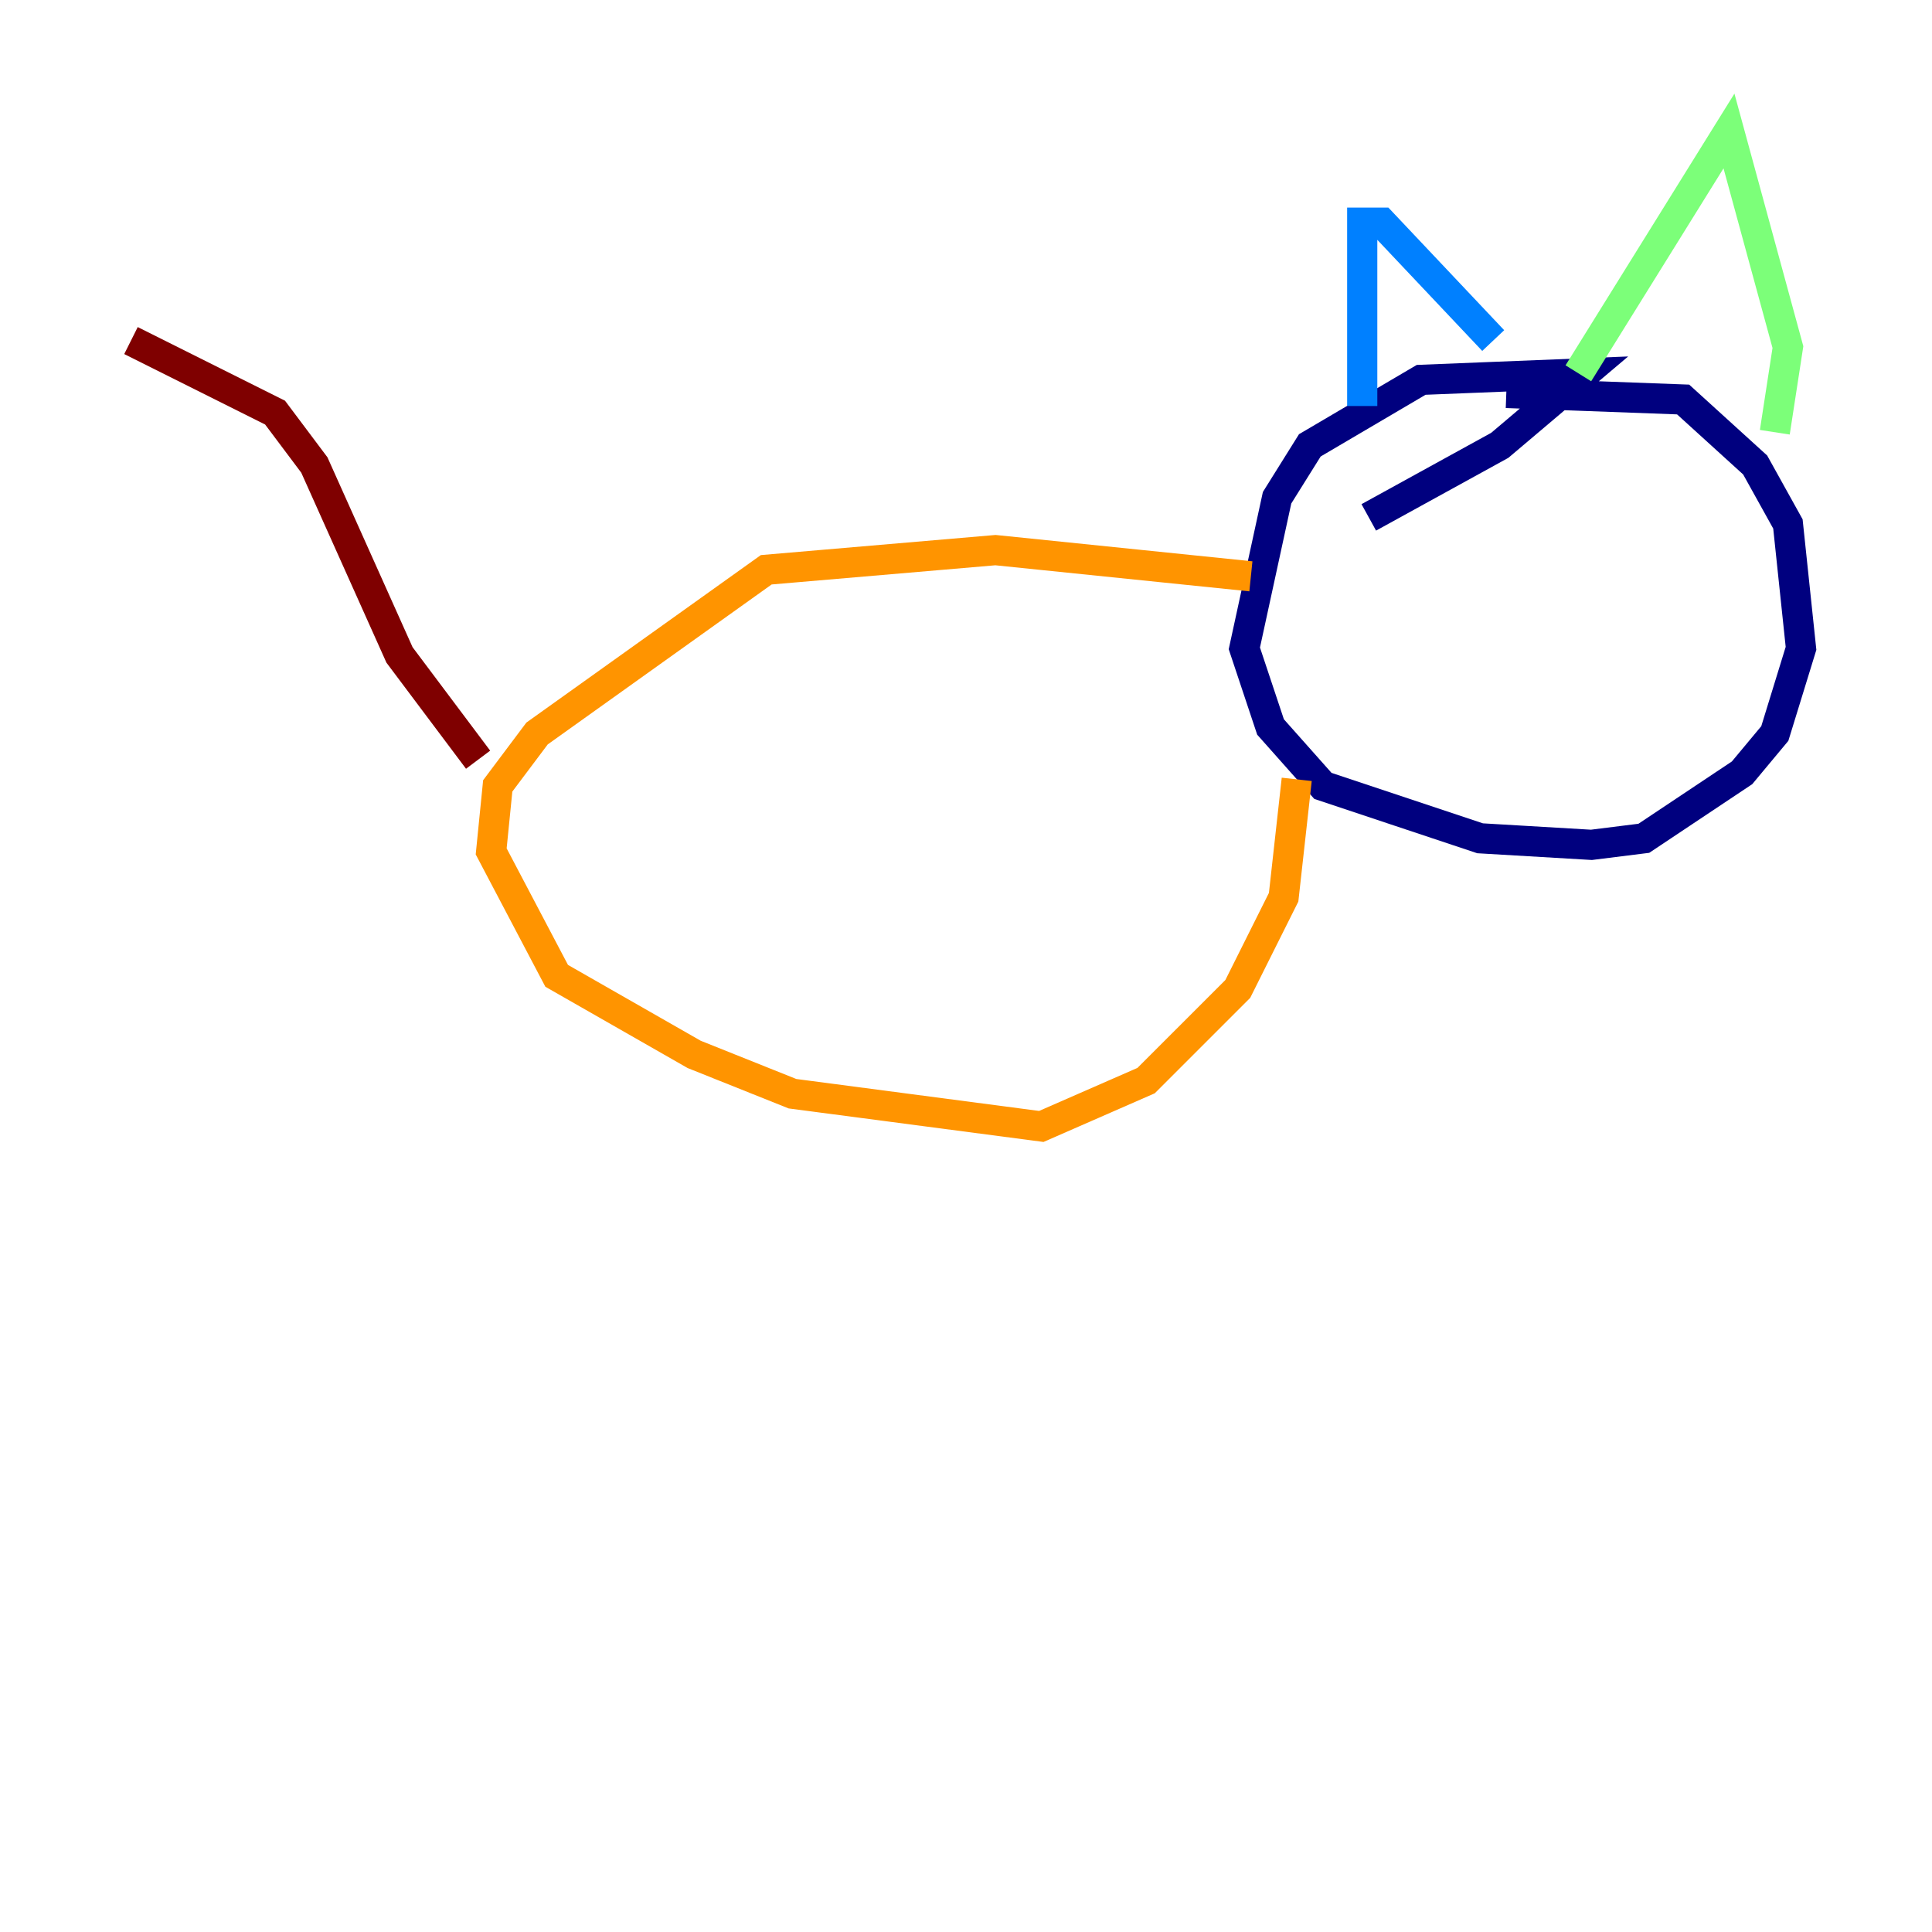 <?xml version="1.0" encoding="utf-8" ?>
<svg baseProfile="tiny" height="128" version="1.2" viewBox="0,0,128,128" width="128" xmlns="http://www.w3.org/2000/svg" xmlns:ev="http://www.w3.org/2001/xml-events" xmlns:xlink="http://www.w3.org/1999/xlink"><defs /><polyline fill="none" points="90.685,34.278 99.363,29.505 105.003,24.732 94.156,25.166 86.78,29.505 84.61,32.976 82.441,42.956 84.176,48.163 87.647,52.068 98.061,55.539 105.437,55.973 108.909,55.539 115.417,51.2 117.586,48.597 119.322,42.956 118.454,34.712 116.285,30.807 111.512,26.468 99.797,26.034" stroke="#00007f" stroke-width="2" /><polyline fill="none" points="90.251,26.902 90.251,14.752 91.552,14.752 98.929,22.563" stroke="#0080ff" stroke-width="2" /><polyline fill="none" points="104.57,24.732 114.549,8.678 118.454,22.997 117.586,28.637" stroke="#7cff79" stroke-width="2" /><polyline fill="none" points="82.875,38.183 65.953,36.447 50.766,37.749 35.58,48.597 32.976,52.068 32.542,56.407 36.881,64.651 45.993,69.858 52.502,72.461 68.99,74.63 75.932,71.593 82.007,65.519 85.044,59.444 85.912,51.634" stroke="#ff9400" stroke-width="2" /><polyline fill="none" points="31.675,50.332 26.468,43.39 20.827,30.807 18.224,27.336 8.678,22.563" stroke="#7f0000" stroke-width="2" /></svg>